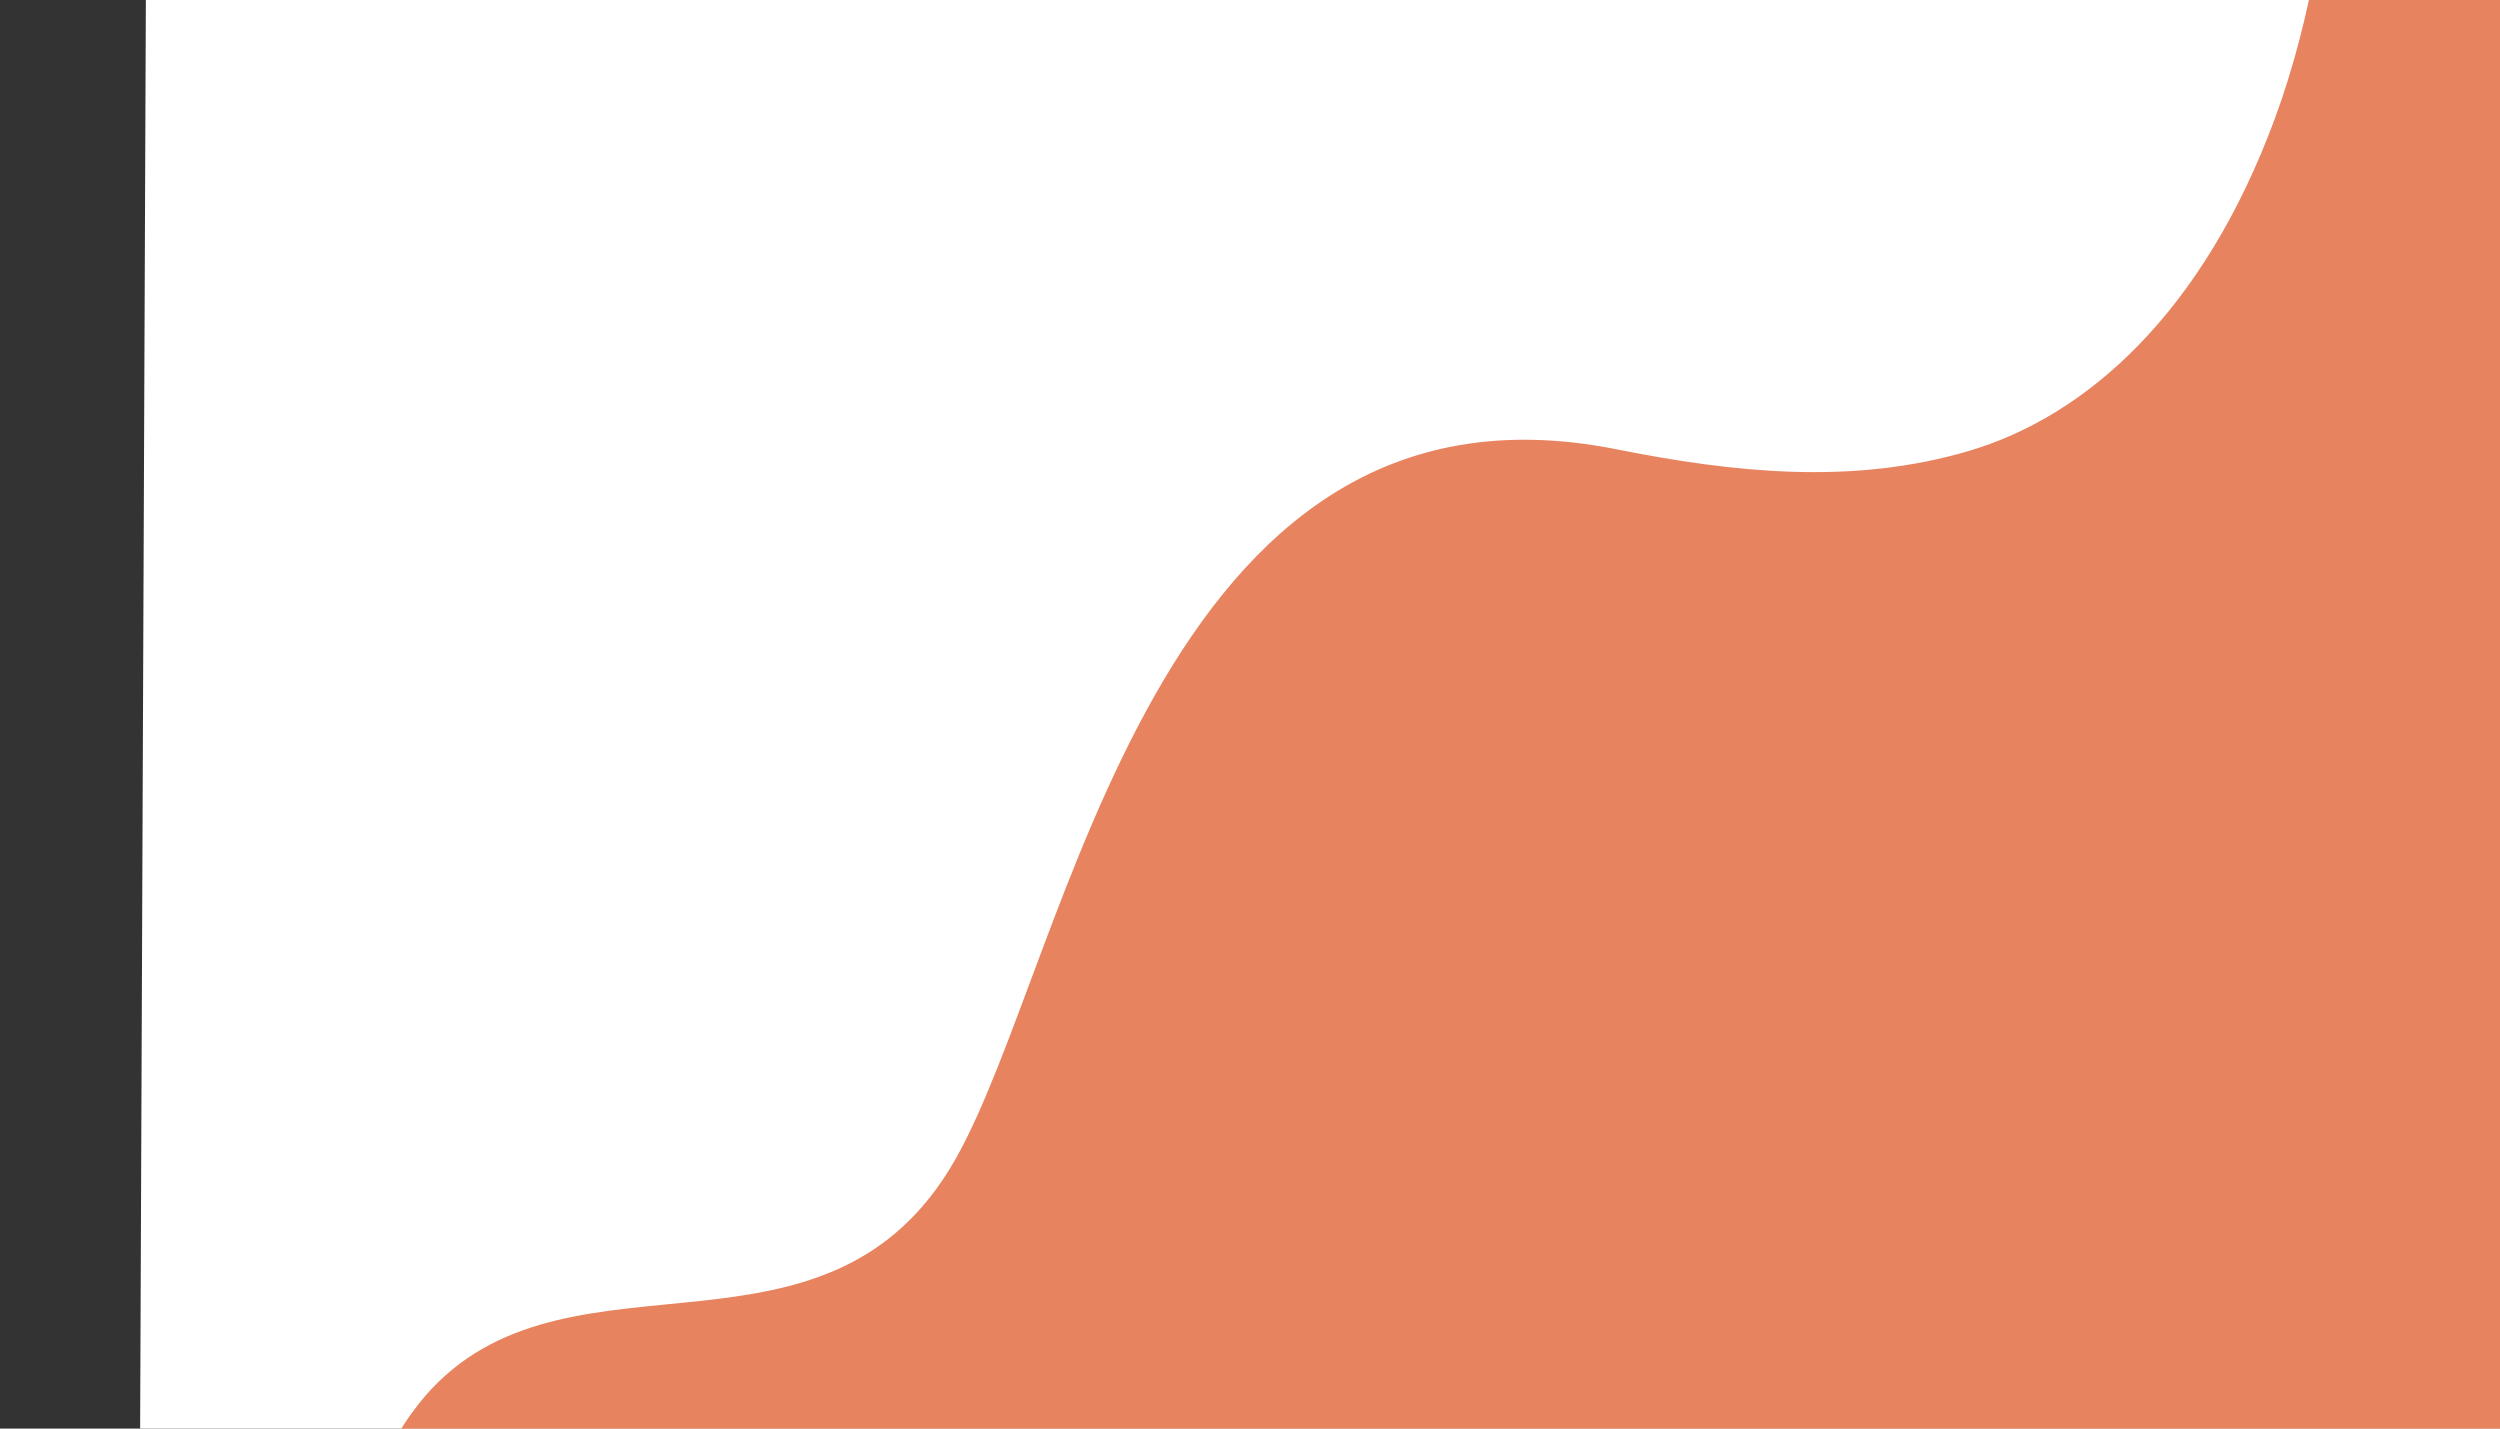 <svg id="Layer_1" data-name="Layer 1" xmlns="http://www.w3.org/2000/svg" xmlns:xlink="http://www.w3.org/1999/xlink" viewBox="0 0 504 288"><rect x="0" y="0" width="504" height="288" fill="#333333" stroke="none"/><defs><style>.cls-1{fill:#fff;}.cls-2{clip-path:url(#clip-path);}.cls-3{fill:#e8835f;}</style><clipPath id="clip-path"><rect class="cls-1" x="28.51" y="-30.01" width="477.93" height="502.56" transform="translate(0.9 -1.08) rotate(0.23)"/></clipPath></defs><title>halfwave</title><rect class="cls-1" x="28.51" y="-30.01" width="477.93" height="502.56" transform="translate(0.9 -1.08) rotate(0.23)"/><g class="cls-2"><path class="cls-3" d="M460.68-114.95c15.36,37.92,12.61,99-2,138.67S420.37,84,396.86,90.93s-47.43,4.34-71-.36C232.64,72,215.63,193.24,192.58,233.77,167,278.69,115.91,249.51,87.09,279.91c-14.41,15.22-25.65,50.66-20.57,82.77L64,499.39l470.13,32,12.14-658.52Z"/></g></svg>